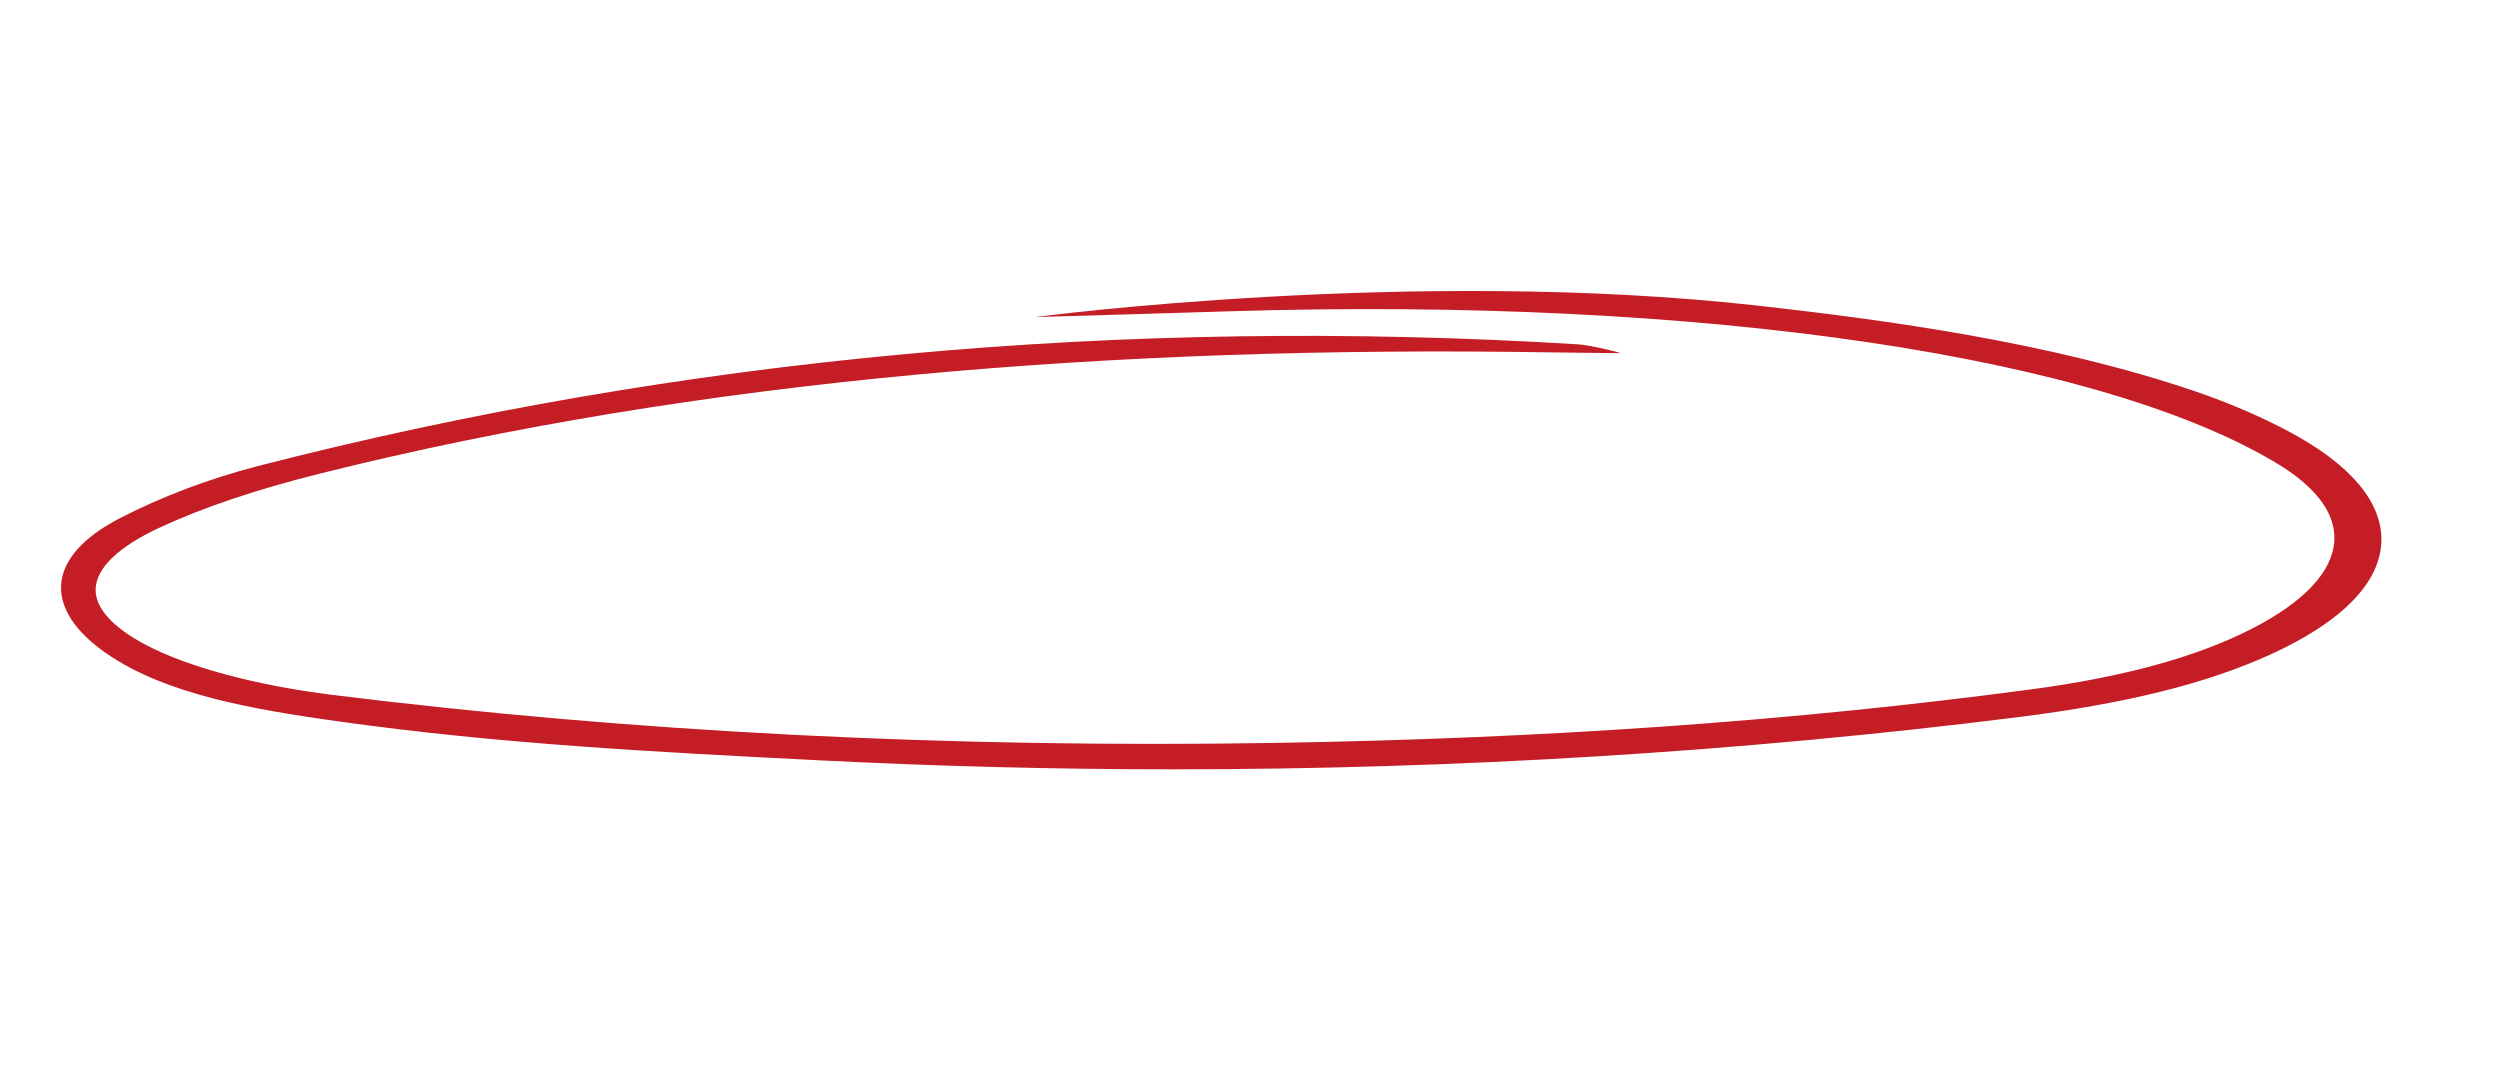<?xml version="1.0" encoding="utf-8"?>
<!-- Generator: Adobe Illustrator 26.0.1, SVG Export Plug-In . SVG Version: 6.00 Build 0)  -->
<svg version="1.1" id="Слой_1" xmlns="http://www.w3.org/2000/svg" xmlns:xlink="http://www.w3.org/1999/xlink" x="0px" y="0px"
	 viewBox="0 0 299.06 128" style="enable-background:new 0 0 299.06 128;" xml:space="preserve">
<style type="text/css">
	.st0{fill:#C51D26;}
</style>
<path class="st0" d="M273.8,51.62c-3.44-1.83-7.22-3.45-11.24-4.82c-17.33-5.89-37-8.52-52.2-10.23
	c-41.31-4.64-86.53,1.36-86.53,1.36s19.38-0.56,23.23-0.69c56.67-1.76,105,5.4,126.12,18.69c4.19,2.74,6.22,5.68,6.06,8.75
	c-0.2,3.7-3.63,7.35-9.92,10.56c-6.65,3.39-15.32,5.76-26.52,7.25c-28.29,3.77-57.8,5.85-90.21,6.38
	c-39.1,0.64-77.05-1.3-112.8-5.74c-9.16-1.14-17.32-3.33-22.37-6c-3.97-2.1-6.03-4.4-5.98-6.65c0.06-2.5,2.68-5.03,7.56-7.32
	c5.16-2.41,11.66-4.61,19.33-6.52c45.29-11.32,95.15-15.32,147.01-14.49c4.13,0.07,8.51,0.09,8.51,0.09
	c-0.12-0.1-3.72-0.97-5.08-1.05c-54.27-3.33-107.4,1.56-157.91,14.56c-5.81,1.5-11.53,3.66-16.54,6.25
	c-4.4,2.28-6.83,5.03-7.01,7.96c-0.17,2.82,1.74,5.69,5.53,8.28c7.07,4.84,17.4,6.61,27.38,8.02c19.45,2.74,38.04,3.69,57.73,4.69
	c14.16,0.72,28.32,1.08,42.44,1.08c34.01,0,67.81-2.08,100.94-6.23c12.92-1.62,22.51-3.99,30.19-7.47
	c8.58-3.89,13.19-8.58,13.35-13.55C285.01,60.09,281.19,55.55,273.8,51.62z"/>
</svg>
